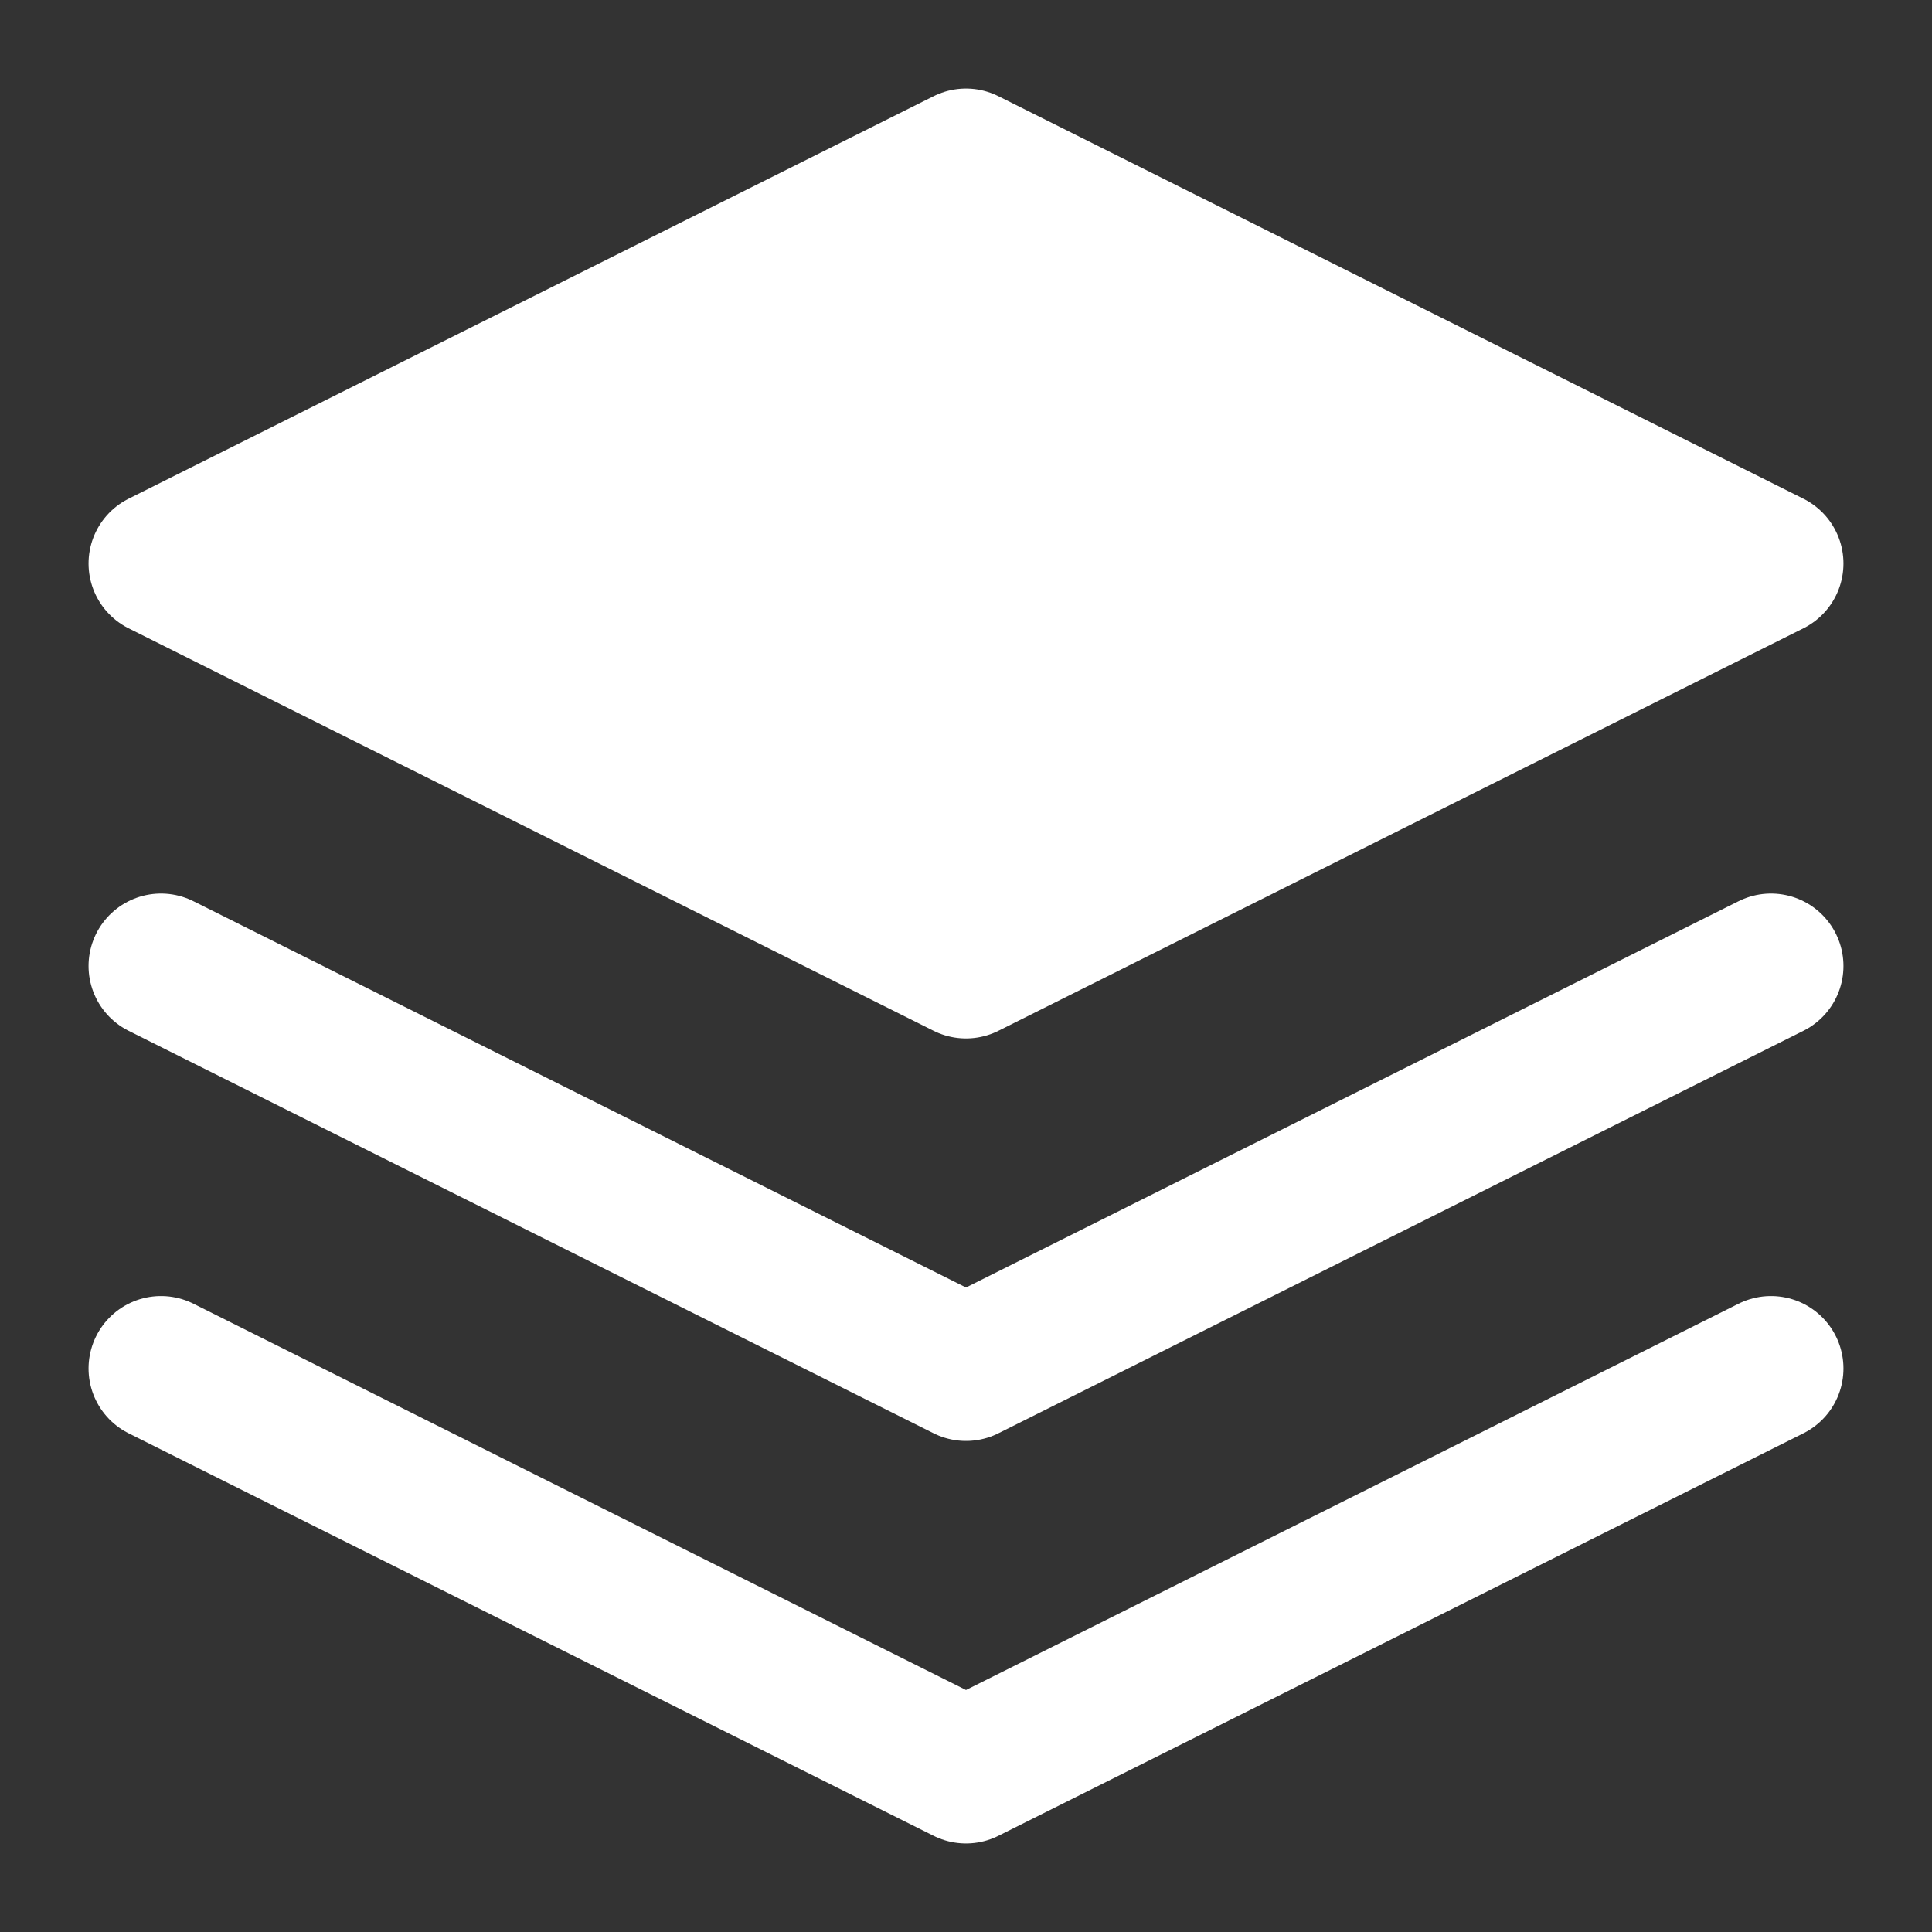 <svg width="120" height="120" viewBox="0 0 120 120" fill="none" xmlns="http://www.w3.org/2000/svg">
<rect x="0" y="0" width="120" height="120" fill="#333333" stroke="none"/>
<path d="M60 10L10 35L60 60L110 35L60 10Z" fill="white" stroke="white" stroke-width="9" stroke-linecap="round" stroke-linejoin="round"/>
<path d="M10 85L60 110L110 85" stroke="white" stroke-width="9" stroke-linecap="round" stroke-linejoin="round"/>
<path d="M10 60L60 85L110 60" stroke="white" stroke-width="9" stroke-linecap="round" stroke-linejoin="round"/>
</svg>
